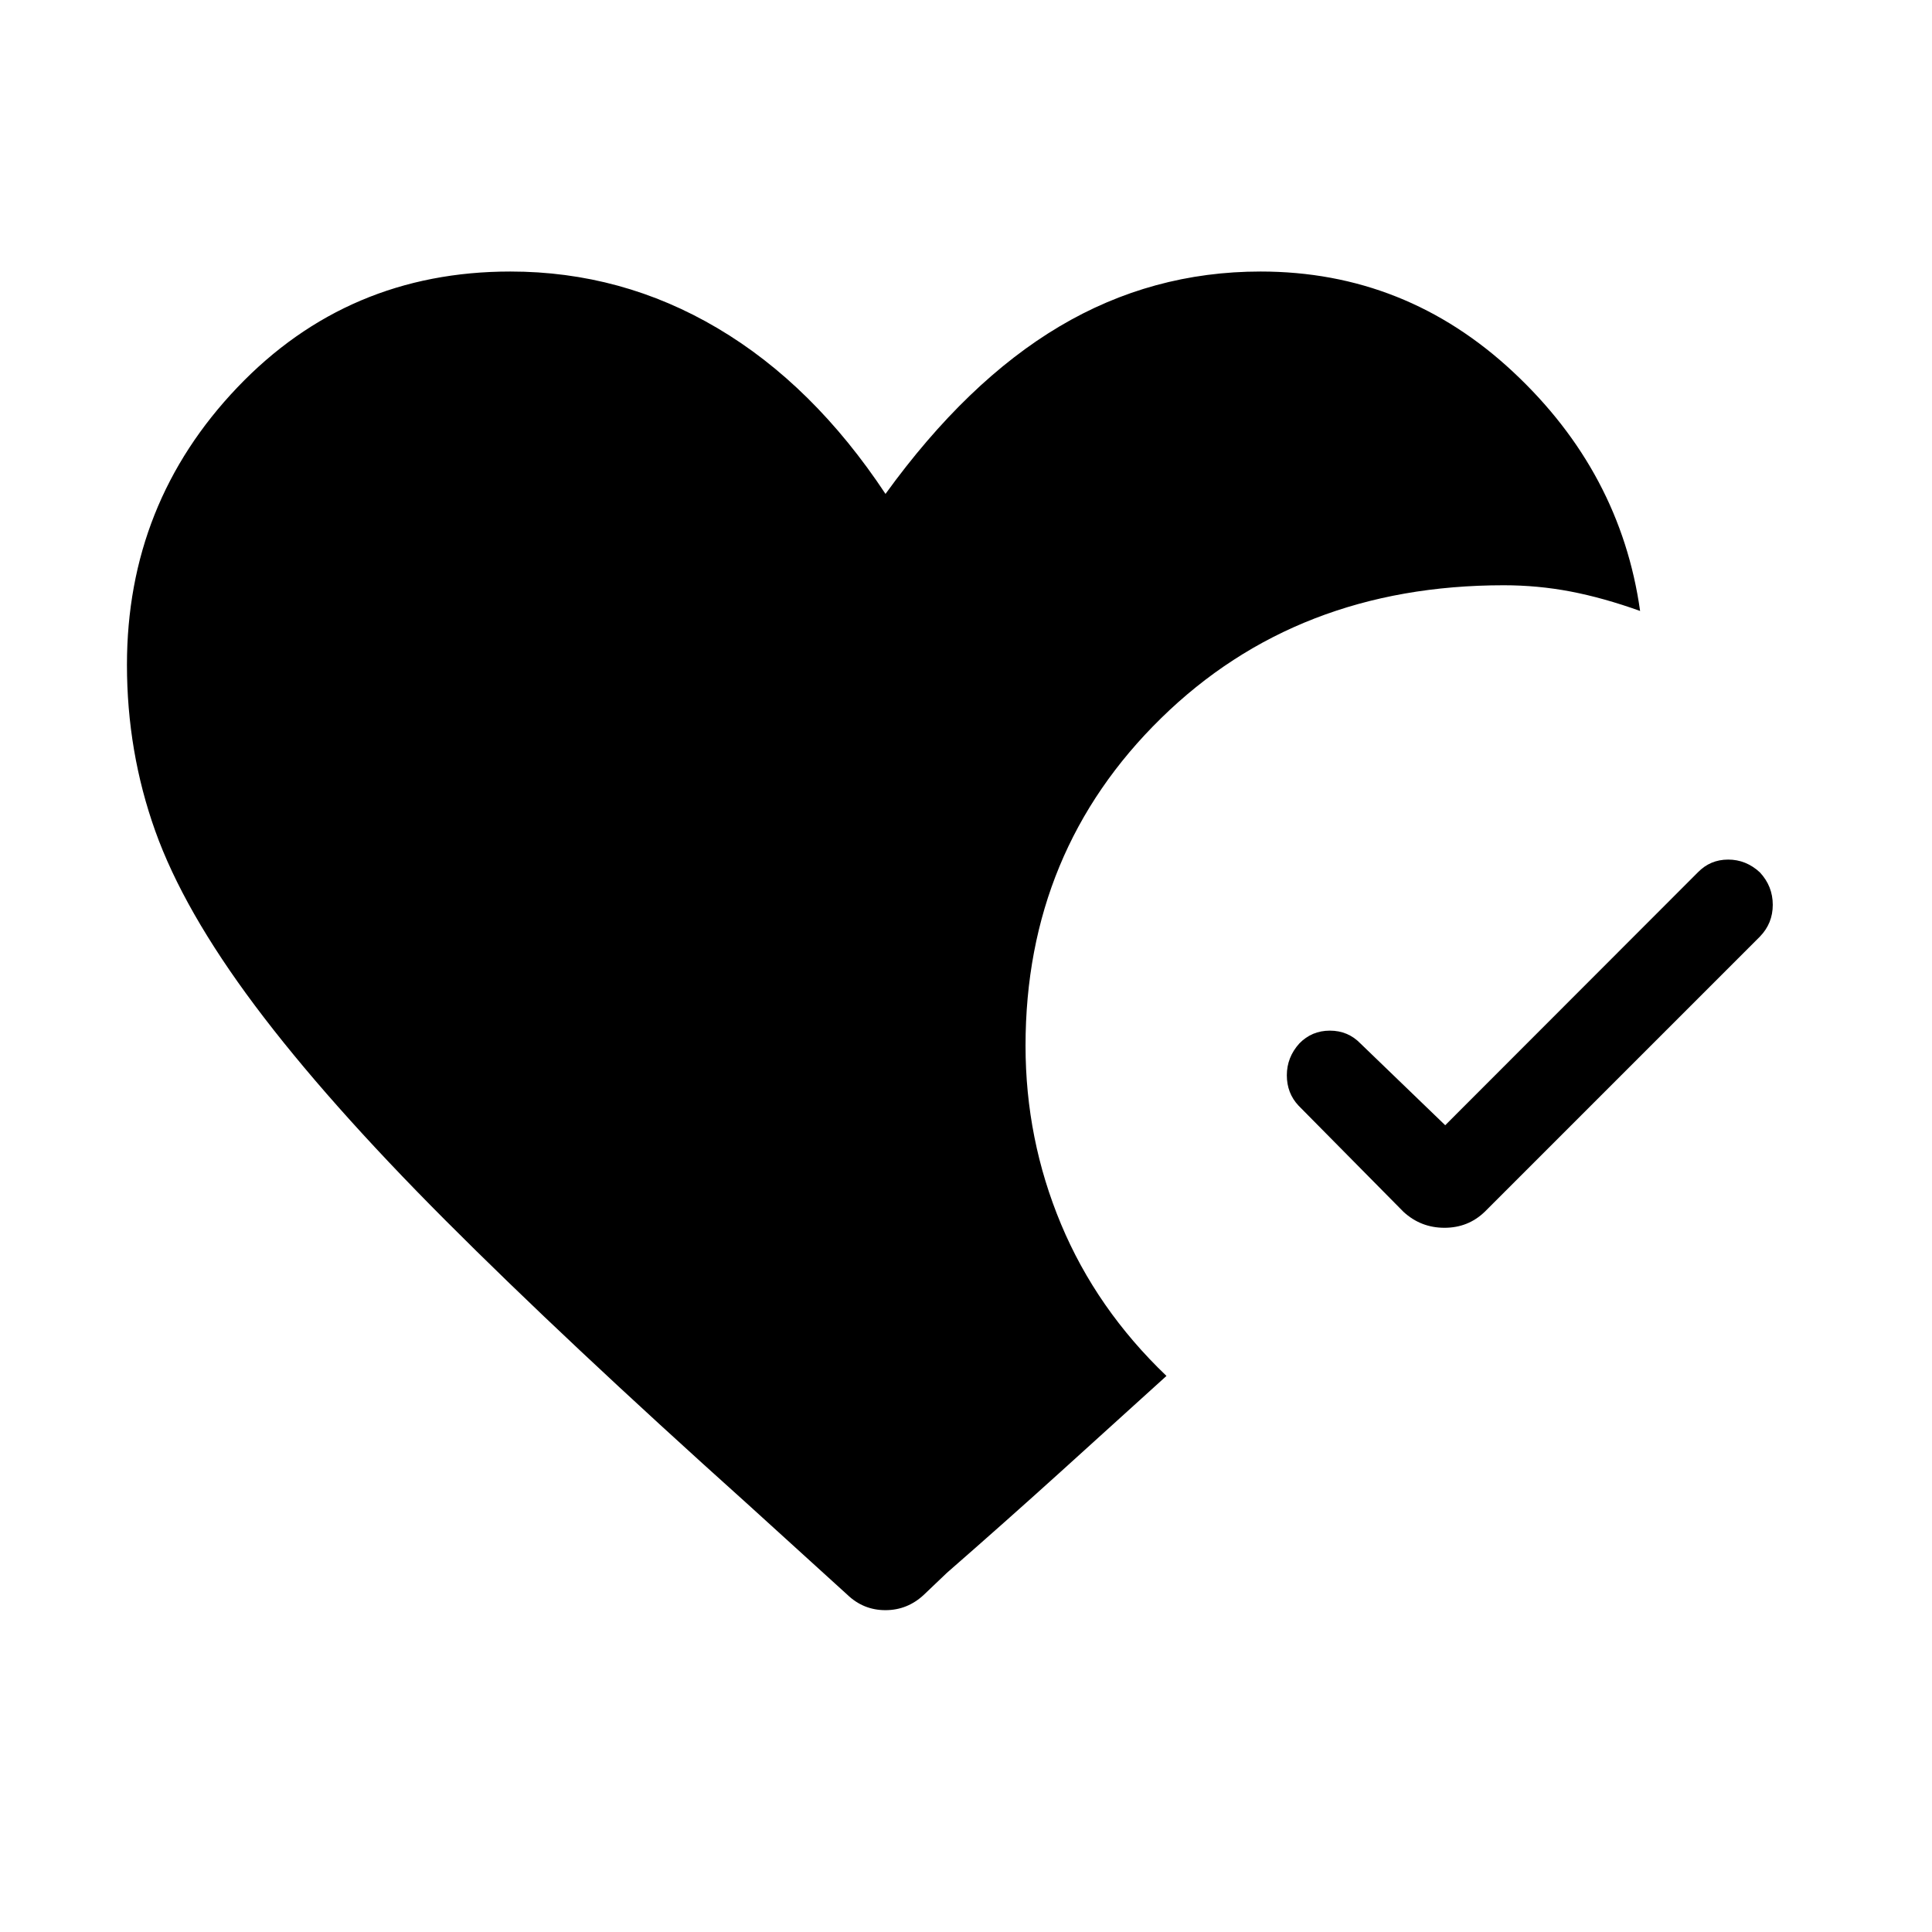 <svg xmlns="http://www.w3.org/2000/svg" height="48" viewBox="0 -960 960 960" width="48"><path d="M874.5-526.5q6.38 6.88 6.38 16.1 0 9.21-6.38 15.78L737.73-357.85q-8.23 7.93-19.98 7.93t-20.37-7.93l-52.15-52.77q-5.81-6.19-5.81-15.09 0-8.91 6.2-15.79 6.19-6.38 15.19-6.38T676-441.5l42.12 40.62 125.5-125.62q6.19-6.38 15.09-6.38 8.91 0 15.79 6.38ZM421-167.62l-49.73-45.19q-90.77-81.5-149.92-140.79-59.16-59.29-94.66-106.71-35.5-47.42-49.55-86.79-14.06-39.36-14.06-82.55 0-80.31 54.88-137.87 54.89-57.56 135.66-57.56 55.34 0 102.92 28.16 47.58 28.15 83.46 82.34 40.46-55.92 86.42-83.21 45.96-27.29 99.96-27.29 72.04 0 125.45 49.85 53.4 49.85 63.13 118.81-18.27-6.54-34.54-9.66-16.27-3.11-33.23-3.11-102.81 0-170.21 66.02t-67.4 162.79q0 46.42 17.63 88.63 17.64 42.21 52.4 75.44-24.92 22.62-52.5 47.56-27.57 24.94-56.57 50.25l-11.42 10.88q-8.2 7.7-19.16 7.7t-18.96-7.7Z"/></svg>